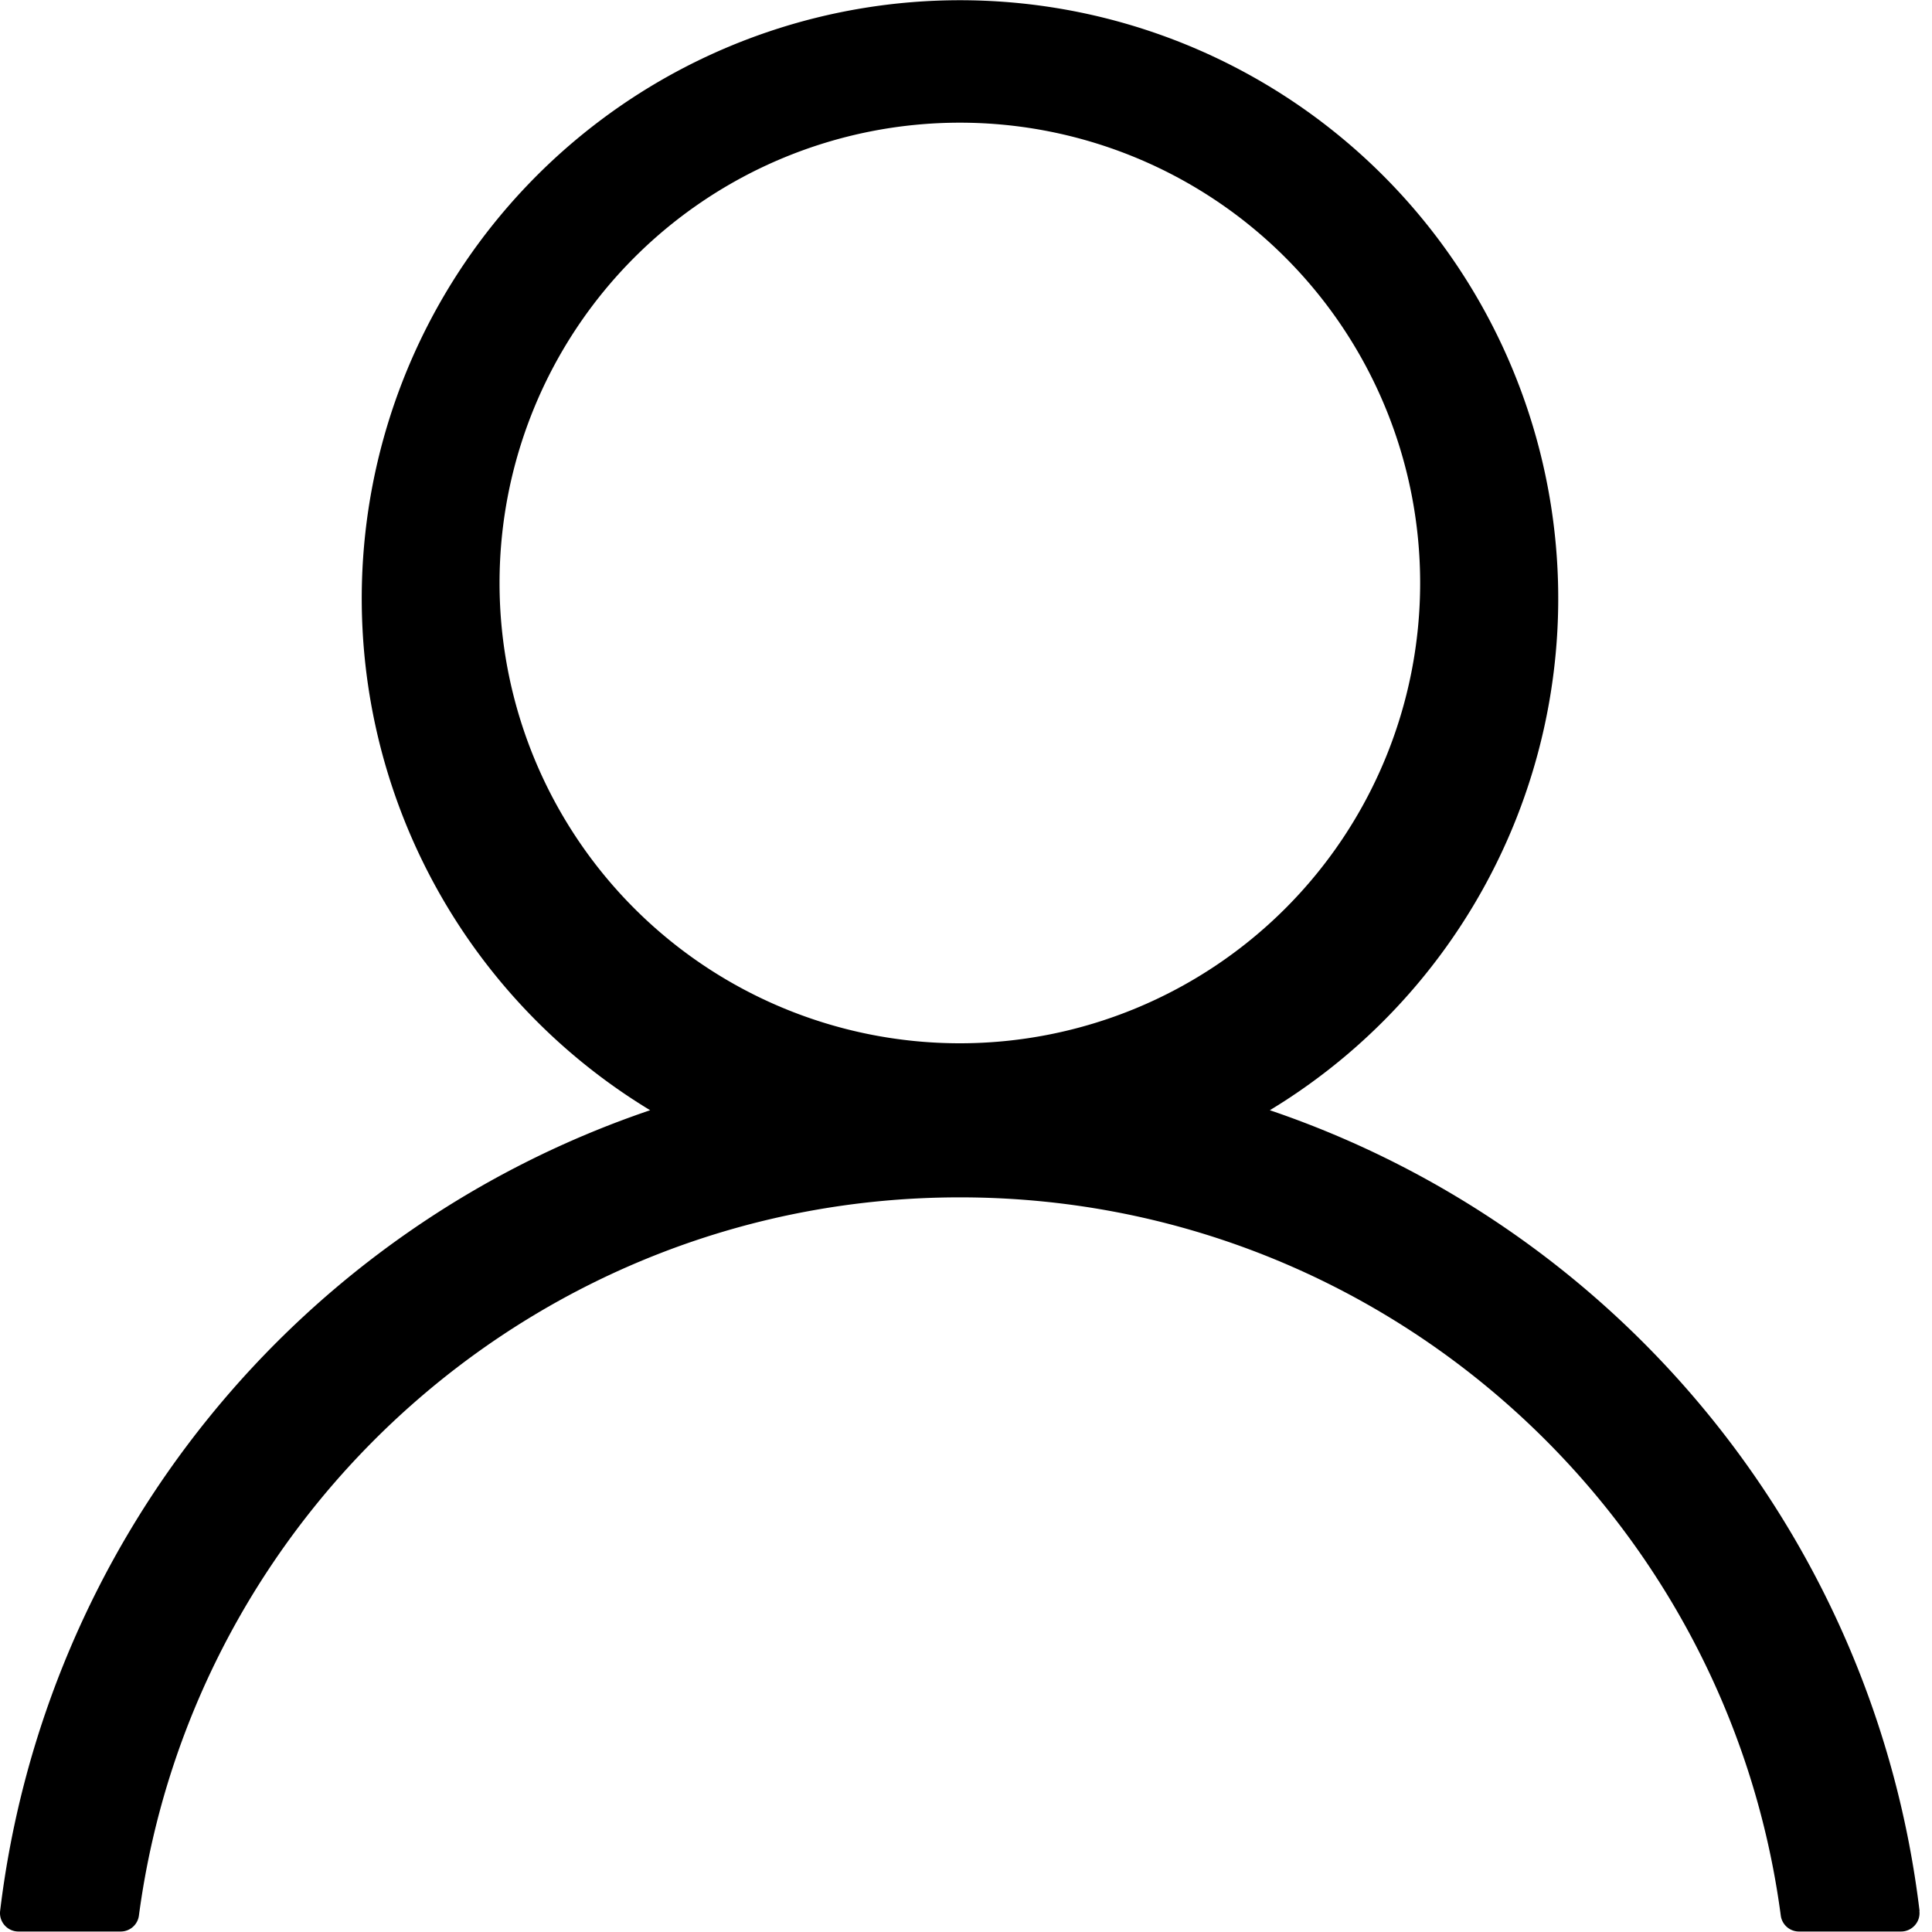 <?xml version="1.0" standalone="no"?><!DOCTYPE svg PUBLIC "-//W3C//DTD SVG 1.1//EN" "http://www.w3.org/Graphics/SVG/1.1/DTD/svg11.dtd"><svg class="icon" width="200px" height="200.00px" viewBox="0 0 1024 1024" version="1.1" xmlns="http://www.w3.org/2000/svg"><path d="M264.77 308.992a243.917 243.917 0 1 1 487.936 0 243.917 243.917 0 0 1-487.936 0M1017.41 1012.89a512.768 512.768 0 0 0-344.371-424.448 317.082 317.082 0 1 0-328.448 0A512.768 512.768 0 0 0 0.066 1012.838a9.779 9.779 0 0 0 9.728 10.906H64.066a9.728 9.728 0 0 0 9.574-8.55c28.621-214.784 212.48-380.57 435.098-380.57 222.669 0 406.528 165.786 435.098 380.57a9.728 9.728 0 0 0 9.574 8.55h54.17c5.837 0 10.445-5.12 9.728-10.906"  /></svg>
